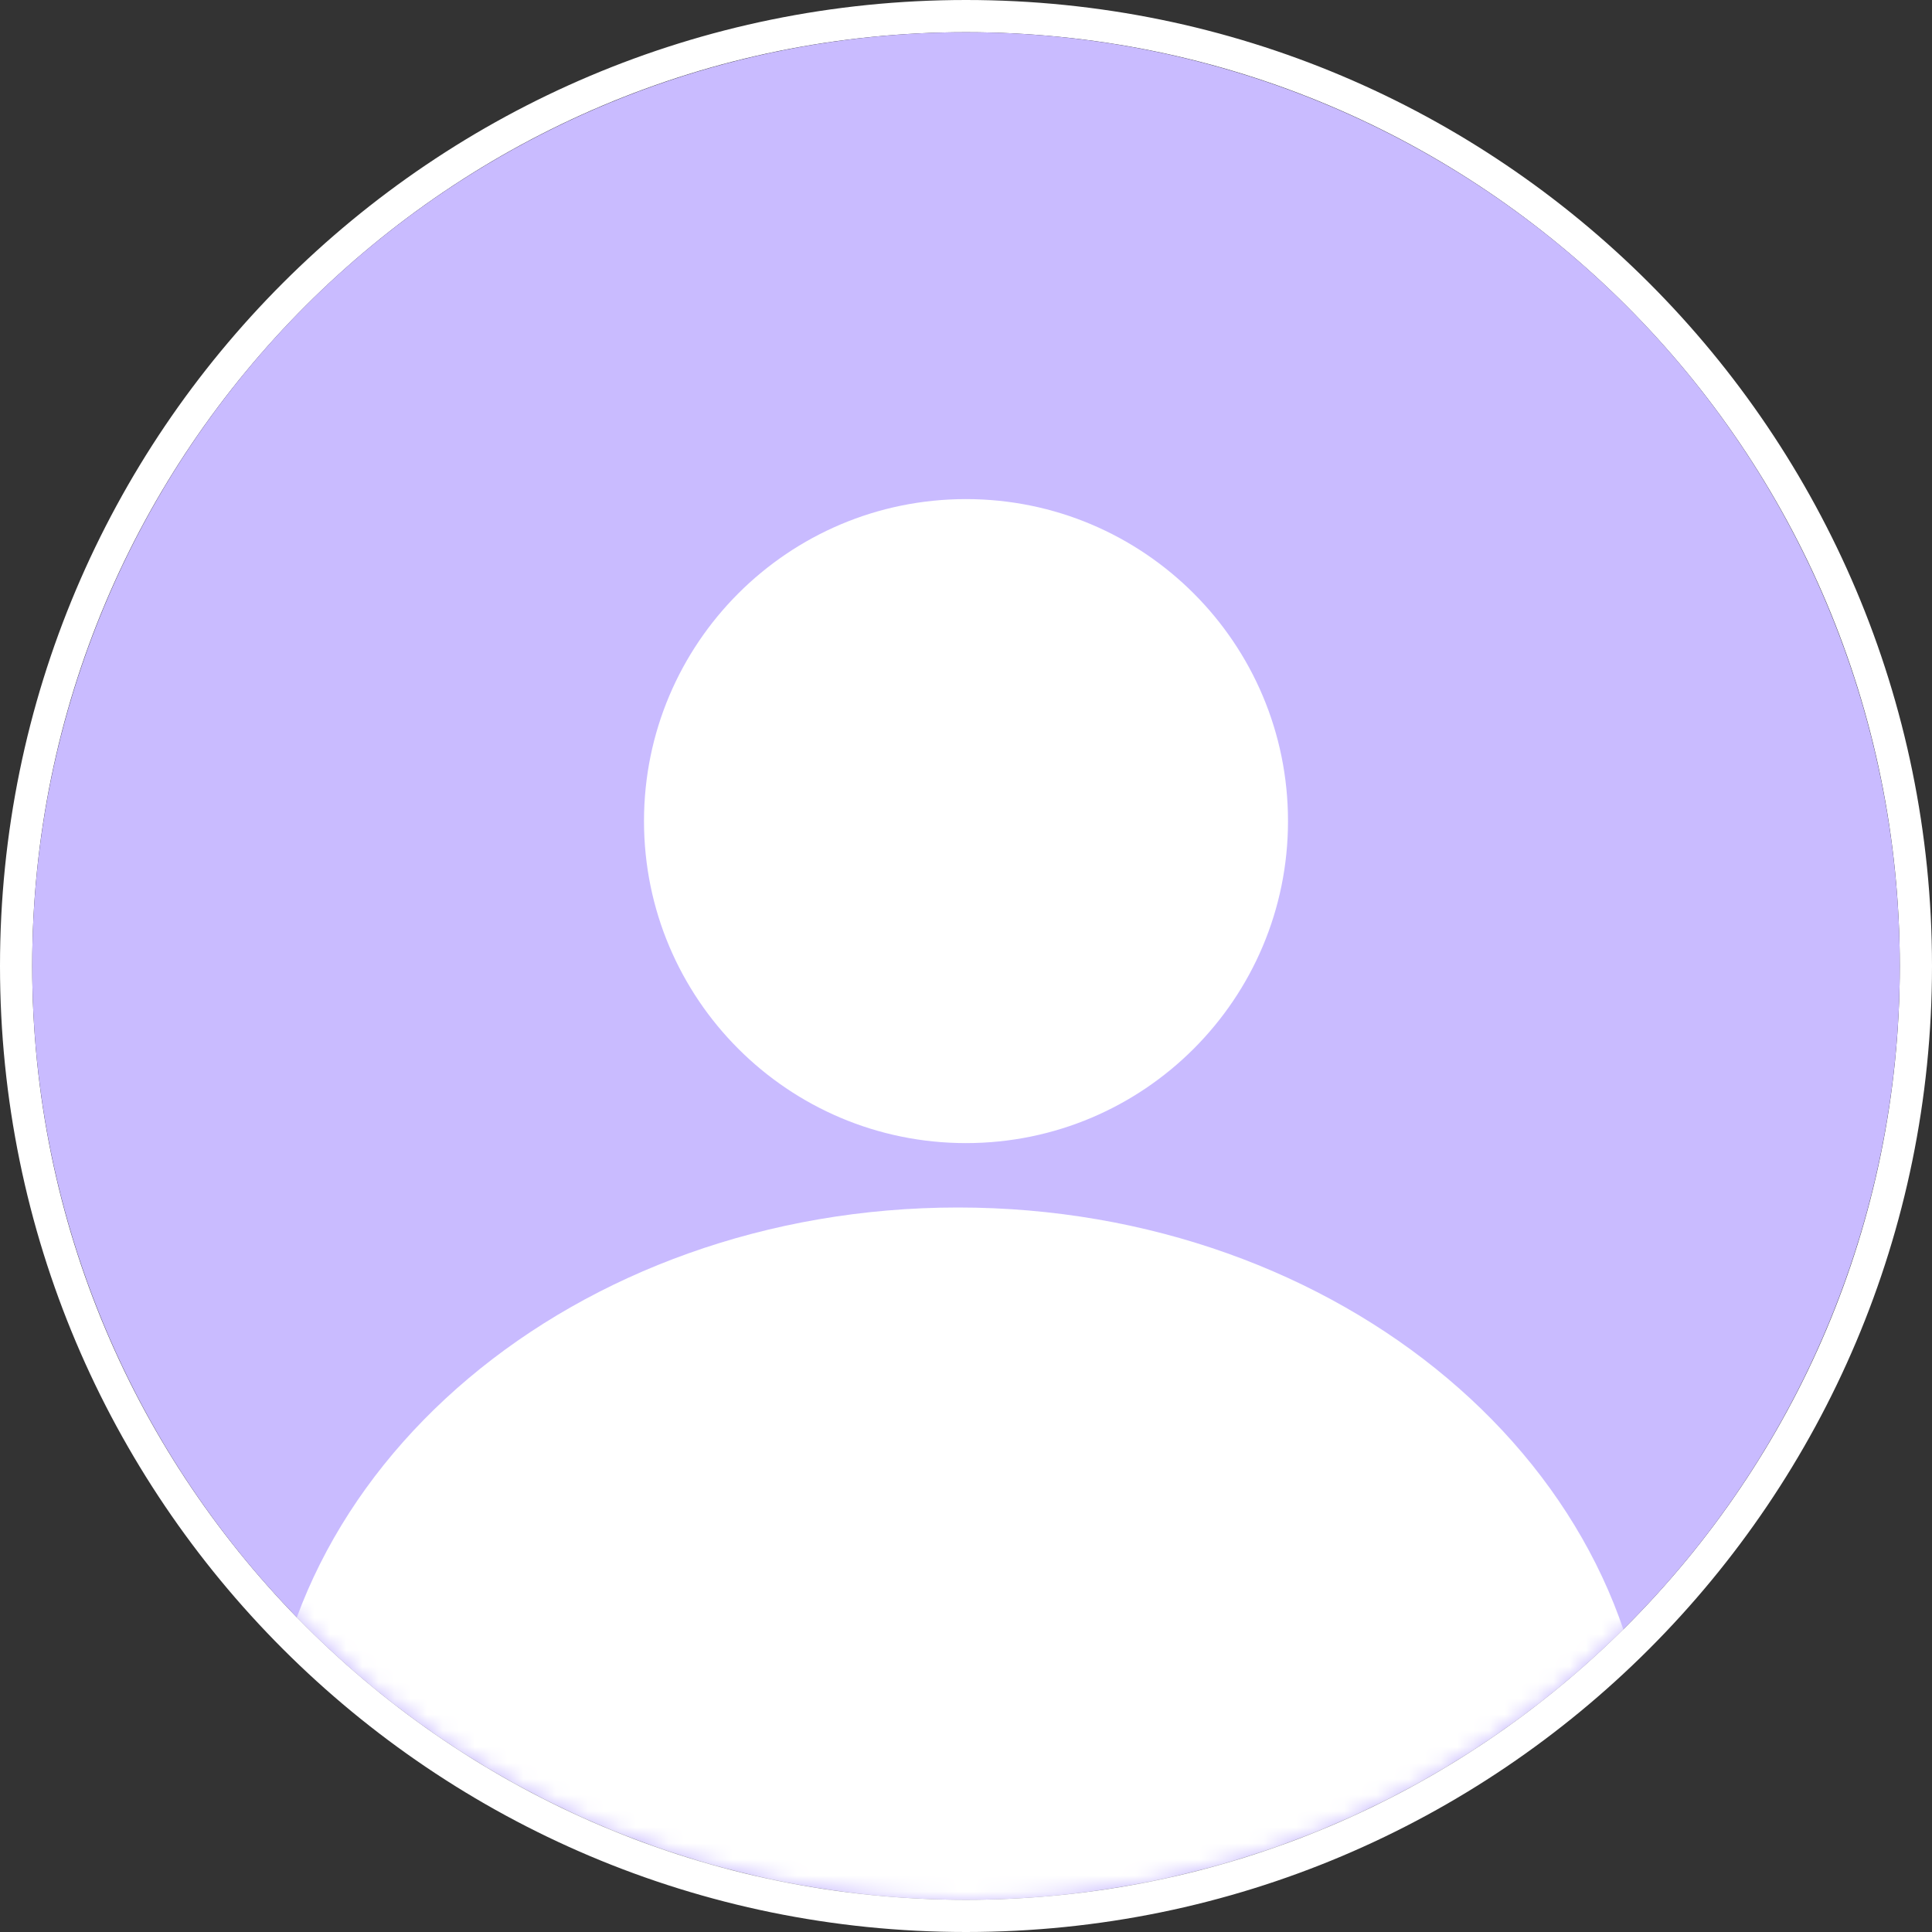 <?xml version="1.0" encoding="UTF-8"?>
<svg width="120px" height="120px" viewBox="0 0 120 120" version="1.1" xmlns="http://www.w3.org/2000/svg" xmlns:xlink="http://www.w3.org/1999/xlink">
    <rect x="0" y="0" width="120" height="120" fill="#333333" stroke="none"/>
    <!-- Generator: Sketch 57.1 (83088) - https://sketch.com -->
    <title>icon_wode</title>
    <desc>Created with Sketch.</desc>
    <defs>
        <circle id="path-1" cx="58" cy="58" r="58"></circle>
    </defs>
    <g id="页面-1" stroke="none" stroke-width="1" fill="none" fill-rule="evenodd">
        <g id="我的页面选择身份" transform="translate(-24, -188)">
            <g id="icon_wode" transform="translate(24, 188)">
                <path d="M60,0 C93.137,0 120,26.863 120,60 C120,93.137 93.137,120 60,120 C26.863,120 0,93.137 0,60 C0,26.863 26.863,0 60,0 Z M60,2 C27.967,2 2,27.967 2,60 C2,92.033 27.967,118 60,118 C92.033,118 118,92.033 118,60 C118,27.967 92.033,2 60,2 Z" id="形状结合" fill="#FFFFFF"></path>
                <g id="yonghu-2" transform="translate(2, 2)">
                    <mask id="mask-2" fill="white">
                        <use xlink:href="#path-1"></use>
                    </mask>
                    <use id="蒙版" fill="#C9BBFF" xlink:href="#path-1"></use>
                    <g mask="url(#mask-2)" fill="#FFFFFF" fill-rule="nonzero" id="路径">
                        <g transform="translate(14, 29)">
                            <path d="M64,20 C64,31.045 55.046,40 43.999,40 C32.954,40 24,31.046 24,20 C24,8.955 32.955,0 43.999,0 C55.046,0 64,8.954 64,20 Z"></path>
                            <path d="M86.5,80.239 C86.5,100.253 67.247,103 43.499,103 C19.753,103 0.5,100.255 0.5,80.24 C0.5,60.226 19.752,44 43.501,44 C67.249,44 86.5,60.225 86.5,80.238 L86.5,80.239 Z"></path>
                        </g>
                    </g>
                </g>
            </g>
        </g>
    </g>
</svg>